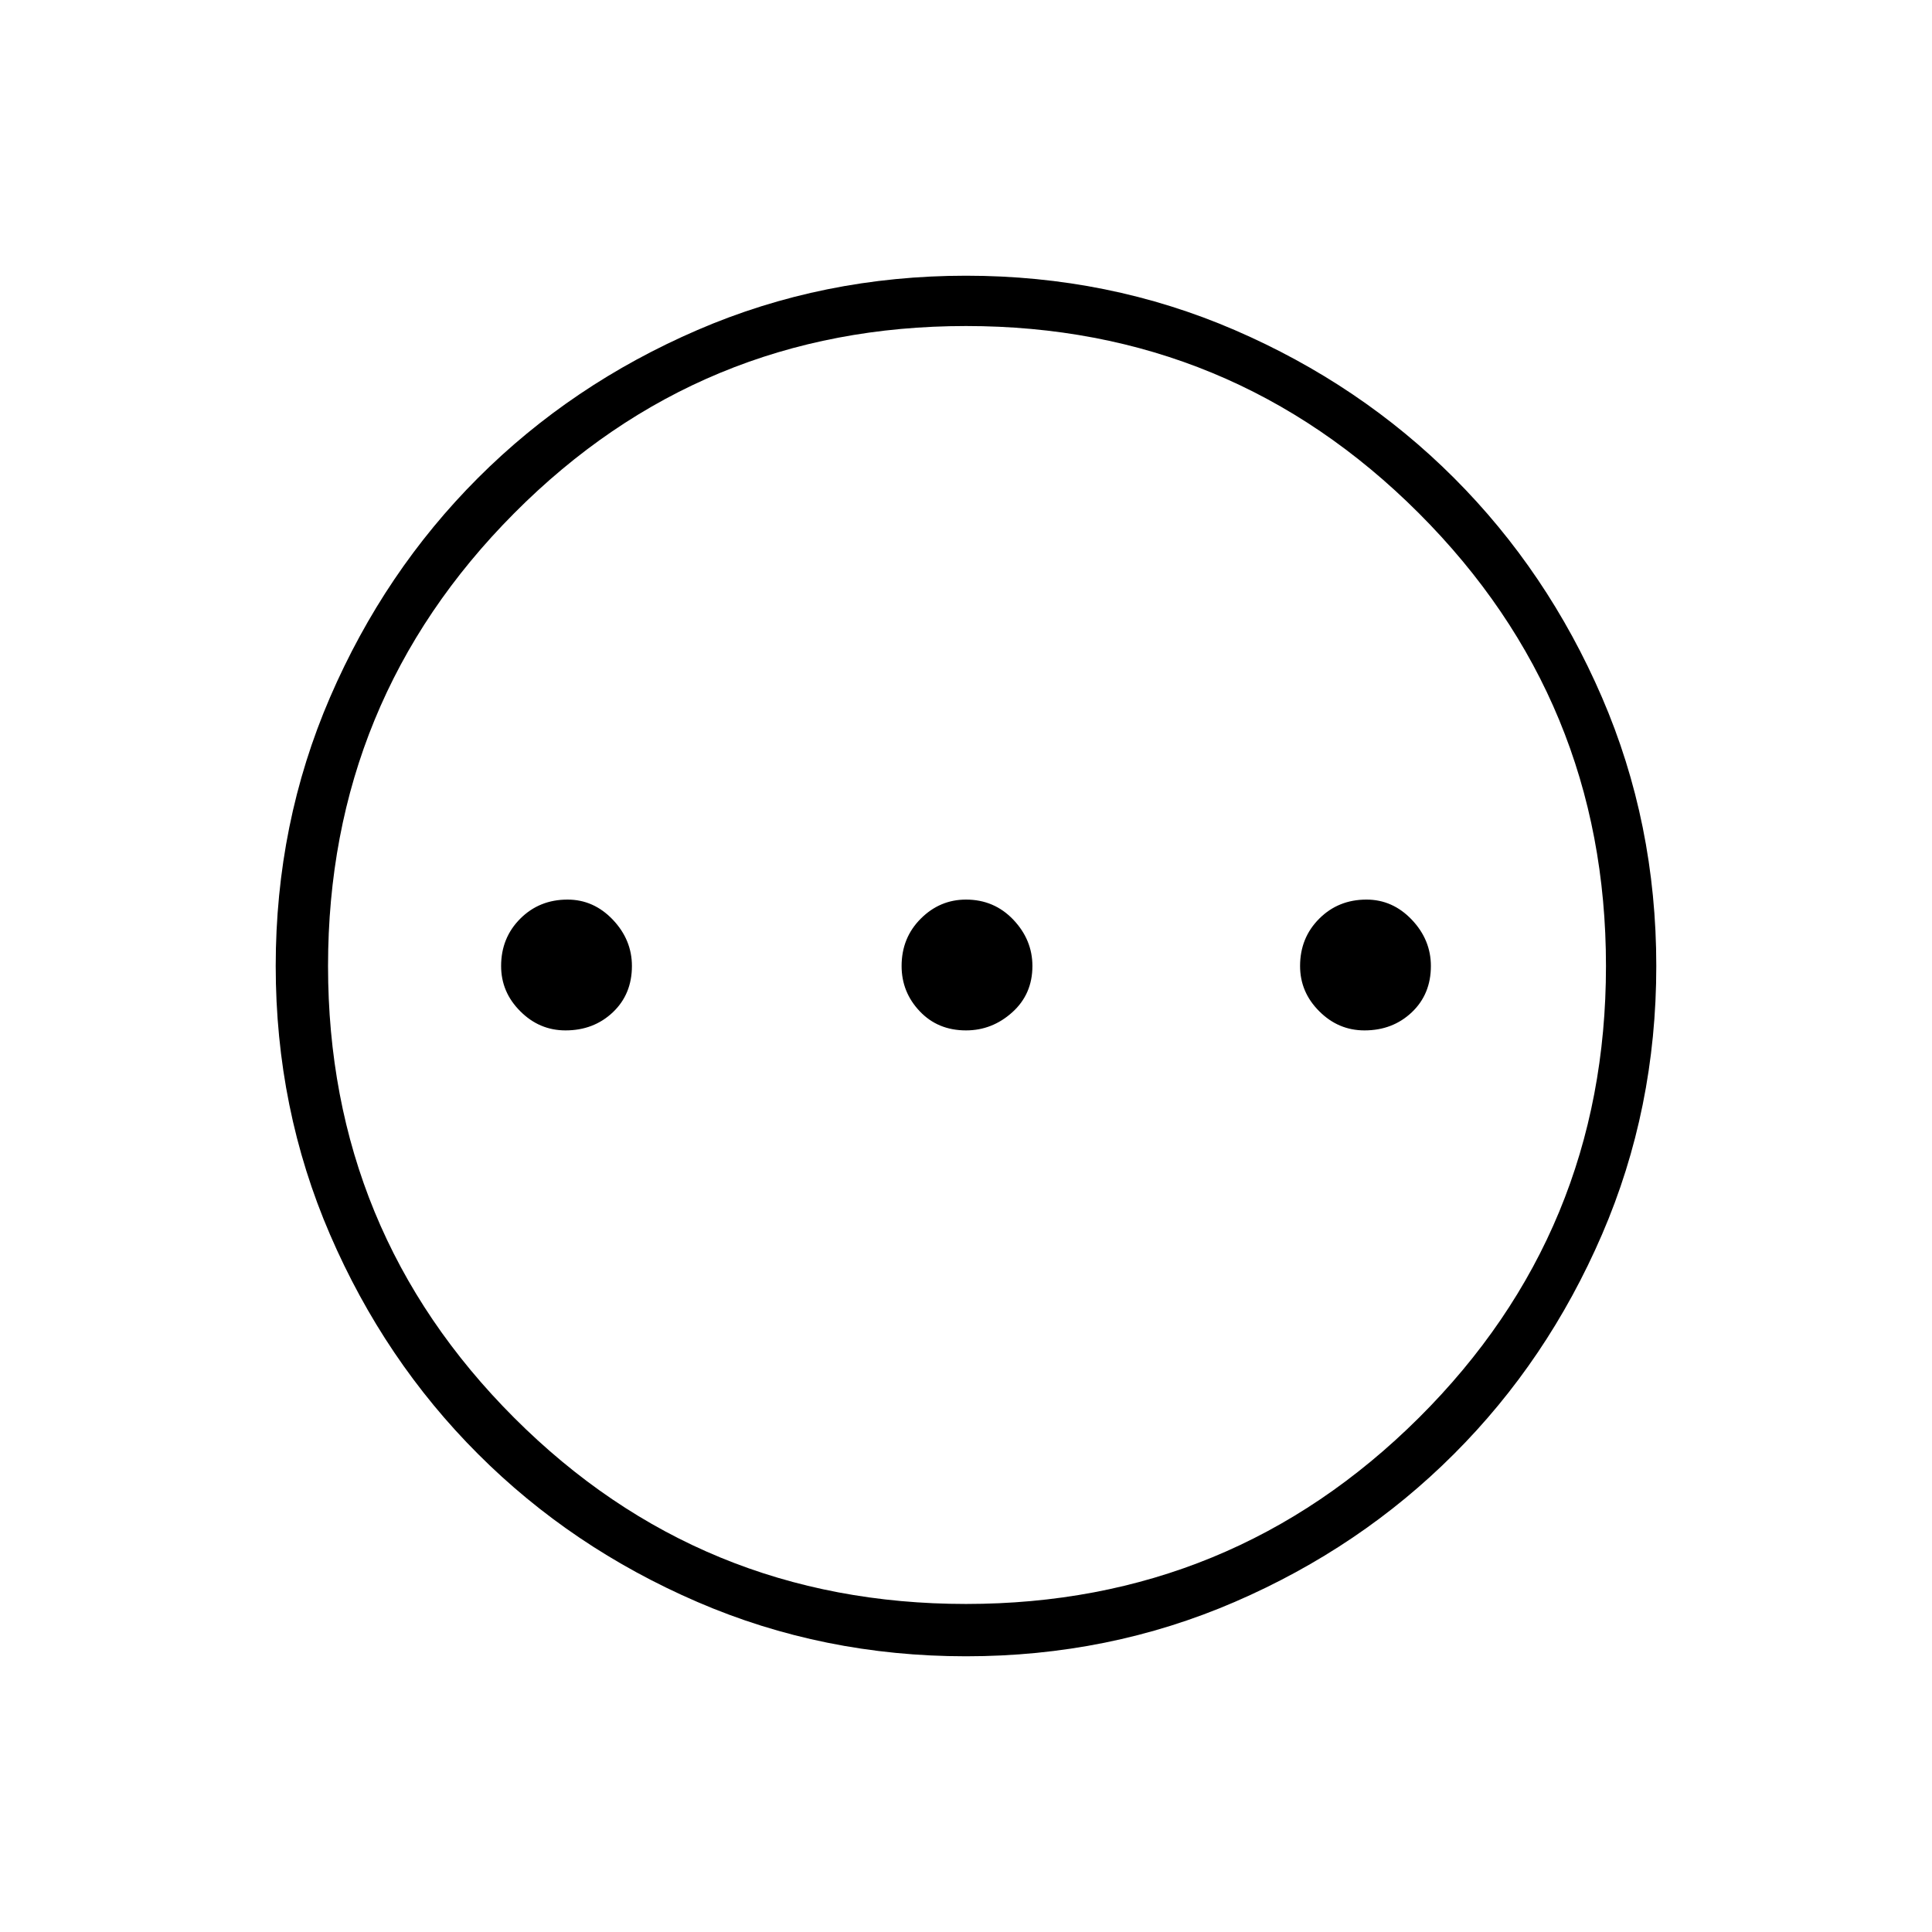 <svg xmlns="http://www.w3.org/2000/svg" height="24" width="24"><path d="M7.025 12.8Q7.375 12.8 7.613 12.575Q7.85 12.35 7.85 12Q7.85 11.675 7.613 11.425Q7.375 11.175 7.05 11.175Q6.7 11.175 6.463 11.412Q6.225 11.65 6.225 12Q6.225 12.325 6.463 12.562Q6.7 12.8 7.025 12.8ZM12 12.8Q12.325 12.8 12.575 12.575Q12.825 12.35 12.825 12Q12.825 11.675 12.588 11.425Q12.35 11.175 12 11.175Q11.675 11.175 11.438 11.412Q11.2 11.65 11.2 12Q11.2 12.325 11.425 12.562Q11.65 12.8 12 12.8ZM16.95 12.8Q17.3 12.8 17.538 12.575Q17.775 12.35 17.775 12Q17.775 11.675 17.538 11.425Q17.3 11.175 16.975 11.175Q16.625 11.175 16.388 11.412Q16.15 11.65 16.15 12Q16.15 12.325 16.388 12.562Q16.625 12.8 16.95 12.8ZM12 20.575Q10.225 20.575 8.663 19.9Q7.1 19.225 5.938 18.062Q4.775 16.9 4.1 15.337Q3.425 13.775 3.425 12Q3.425 10.225 4.1 8.662Q4.775 7.1 5.938 5.937Q7.1 4.775 8.663 4.1Q10.225 3.425 12 3.425Q13.775 3.425 15.338 4.1Q16.9 4.775 18.062 5.937Q19.225 7.1 19.9 8.662Q20.575 10.225 20.575 12Q20.575 13.775 19.9 15.337Q19.225 16.9 18.062 18.062Q16.9 19.225 15.338 19.9Q13.775 20.575 12 20.575ZM12 12Q12 12 12 12Q12 12 12 12Q12 12 12 12Q12 12 12 12Q12 12 12 12Q12 12 12 12Q12 12 12 12Q12 12 12 12ZM12 19.925Q15.3 19.925 17.625 17.613Q19.95 15.3 19.95 12Q19.95 8.7 17.625 6.375Q15.3 4.05 12 4.05Q8.7 4.05 6.388 6.375Q4.075 8.7 4.075 12Q4.075 15.3 6.388 17.613Q8.7 19.925 12 19.925Z"/></svg>